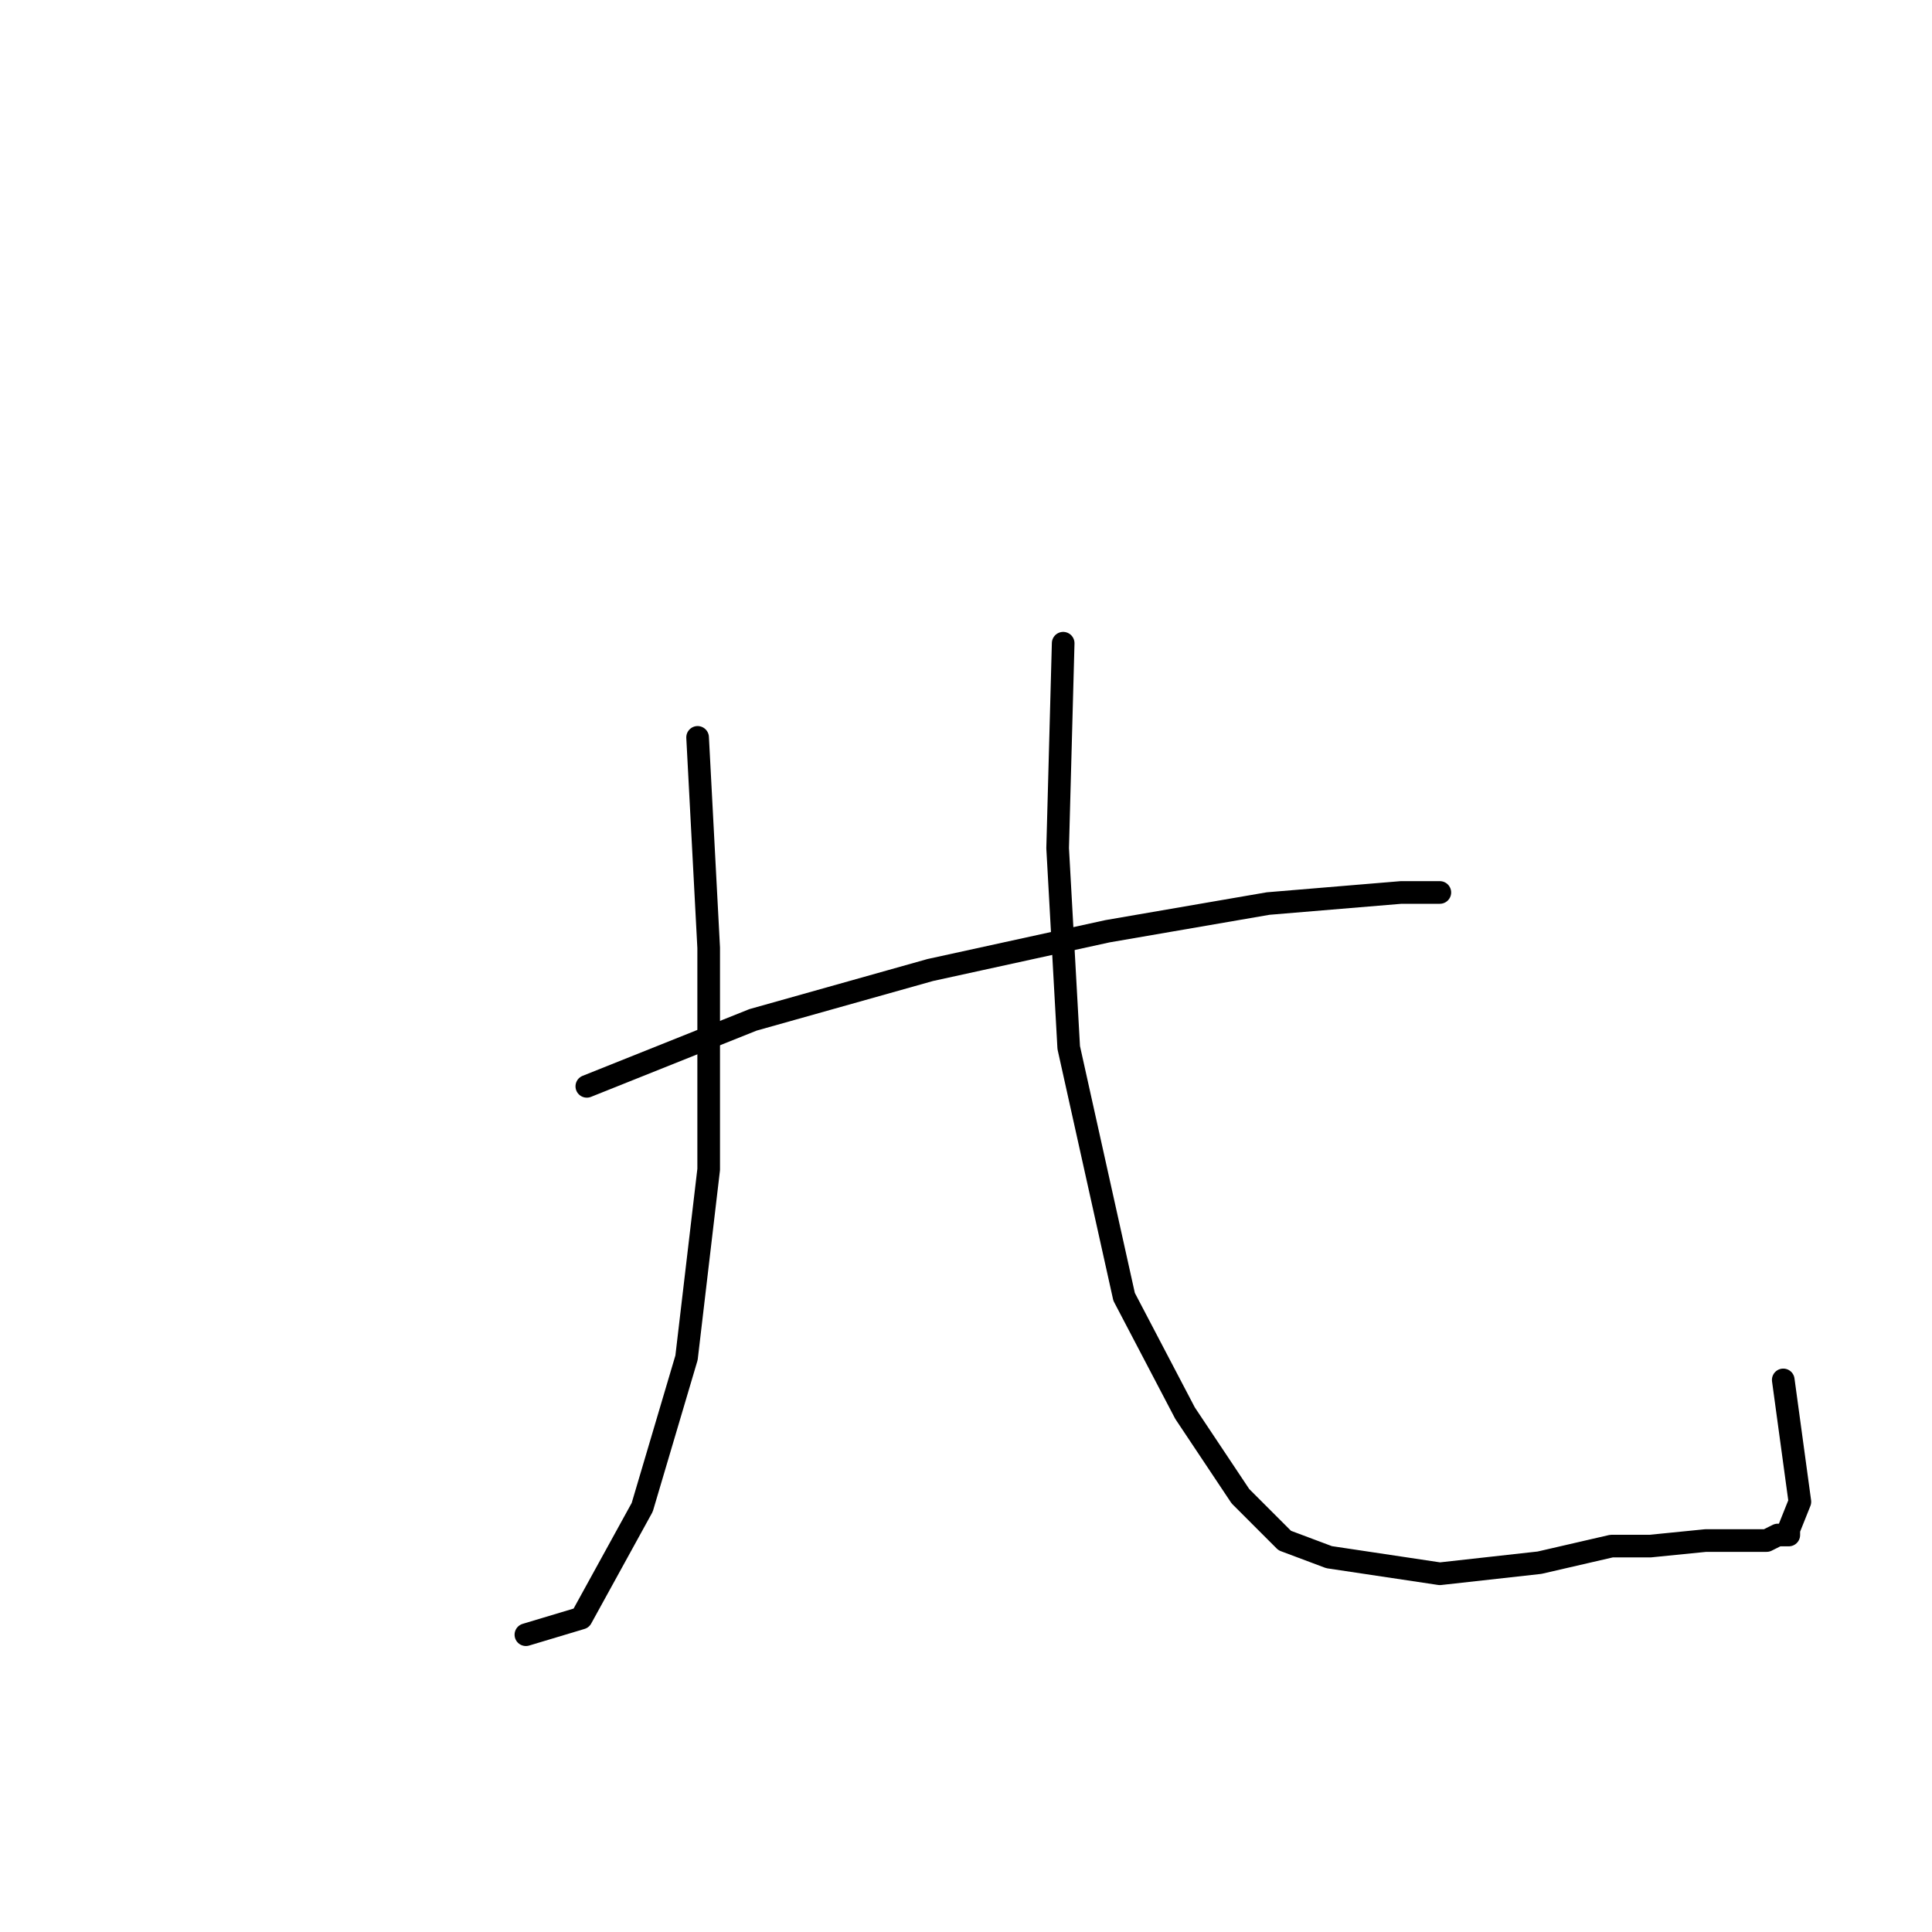 <?xml version="1.0" standalone="no"?>
    <svg width="256" height="256" xmlns="http://www.w3.org/2000/svg" version="1.1">
    <polyline stroke="black" stroke-width="3" stroke-linecap="round" fill="transparent" stroke-linejoin="round" points="92.436 97.707 93.904 125.597 93.904 154.955 90.968 179.909 85.097 199.726 77.023 214.405 69.684 216.607 69.684 216.607 " />
        <polyline stroke="black" stroke-width="3" stroke-linecap="round" fill="transparent" stroke-linejoin="round" points="77.757 143.946 99.776 135.138 123.262 128.533 146.749 123.395 168.033 119.725 185.648 118.257 189.318 118.257 190.786 118.257 190.786 118.257 " />
        <polyline stroke="black" stroke-width="3" stroke-linecap="round" fill="transparent" stroke-linejoin="round" points="140.877 85.23 140.143 112.386 141.611 138.808 148.95 171.836 157.024 187.249 164.363 198.258 170.235 204.13 176.106 206.332 190.786 208.533 203.997 207.065 213.538 204.864 218.676 204.864 226.015 204.13 230.419 204.13 234.089 204.13 235.557 203.396 237.025 203.396 237.025 202.662 238.493 198.992 236.291 182.845 236.291 182.845 " />
        </svg>